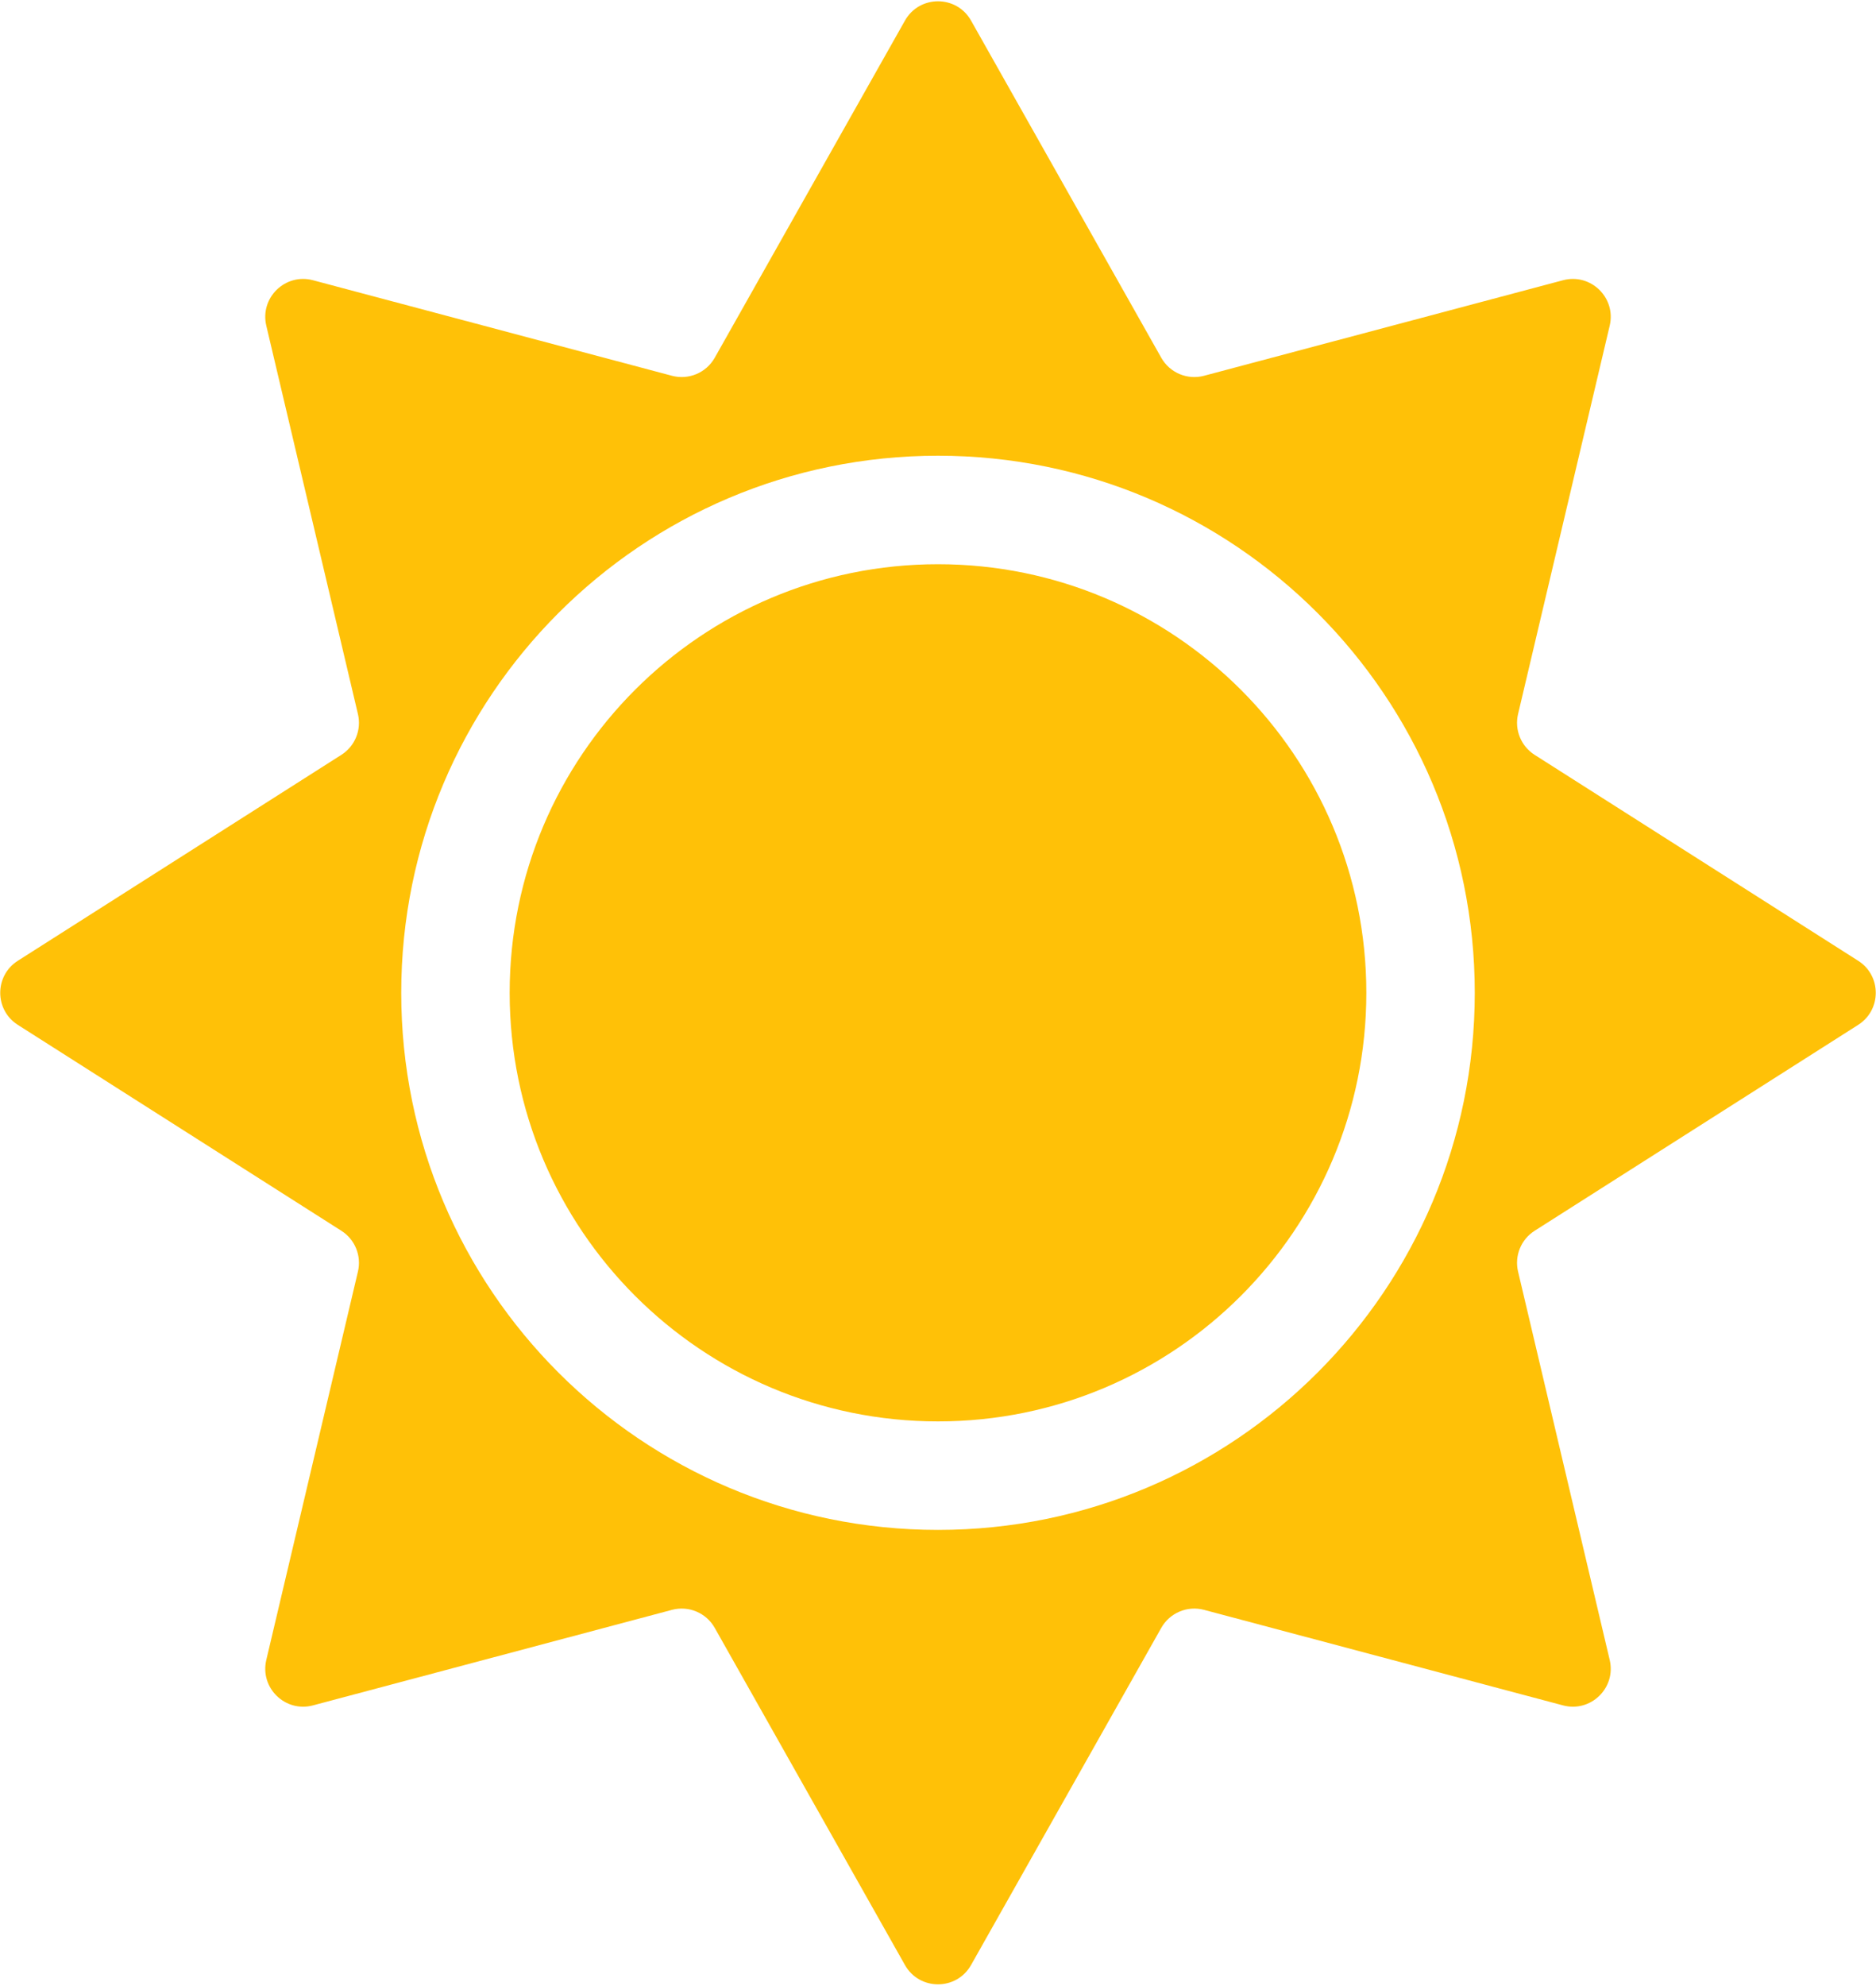 <svg width="346" height="366" viewBox="0 0 346 366" fill="none" xmlns="http://www.w3.org/2000/svg">
<path fill-rule="evenodd" clip-rule="evenodd" d="M179.096 3.798C176.417 -0.947 169.583 -0.947 166.904 3.798L131.822 65.941C130.254 68.718 127.008 70.084 123.927 69.264L57.726 51.655C52.614 50.295 47.899 54.88 49.114 60.028L66.017 131.622C66.701 134.522 65.475 137.538 62.961 139.137L3.286 177.094C-1.038 179.844 -1.038 186.156 3.286 188.906L62.961 226.863C65.475 228.462 66.701 231.478 66.017 234.378L49.114 305.972C47.899 311.12 52.614 315.705 57.726 314.345L123.927 296.736C127.008 295.916 130.254 297.283 131.822 300.059L166.904 362.202C169.583 366.947 176.417 366.947 179.096 362.202L214.178 300.059C215.746 297.283 218.992 295.916 222.073 296.736L288.274 314.345C293.386 315.705 298.101 311.12 296.886 305.972L279.983 234.378C279.299 231.478 280.525 228.462 283.039 226.863L342.714 188.906C347.038 186.156 347.038 179.844 342.714 177.094L283.039 139.137C280.525 137.538 279.299 134.522 279.983 131.622L296.886 60.028C298.101 54.88 293.386 50.295 288.274 51.655L222.073 69.264C218.992 70.084 215.746 68.718 214.178 65.941L179.096 3.798ZM252 183C252 226.63 216.63 262 173 262C129.37 262 94 226.63 94 183C94 139.37 129.37 104 173 104C216.63 104 252 139.37 252 183ZM272 183C272 237.676 227.676 282 173 282C118.324 282 74 237.676 74 183C74 128.324 118.324 84 173 84C227.676 84 272 128.324 272 183Z" fill="#FFC107"/>
</svg>

